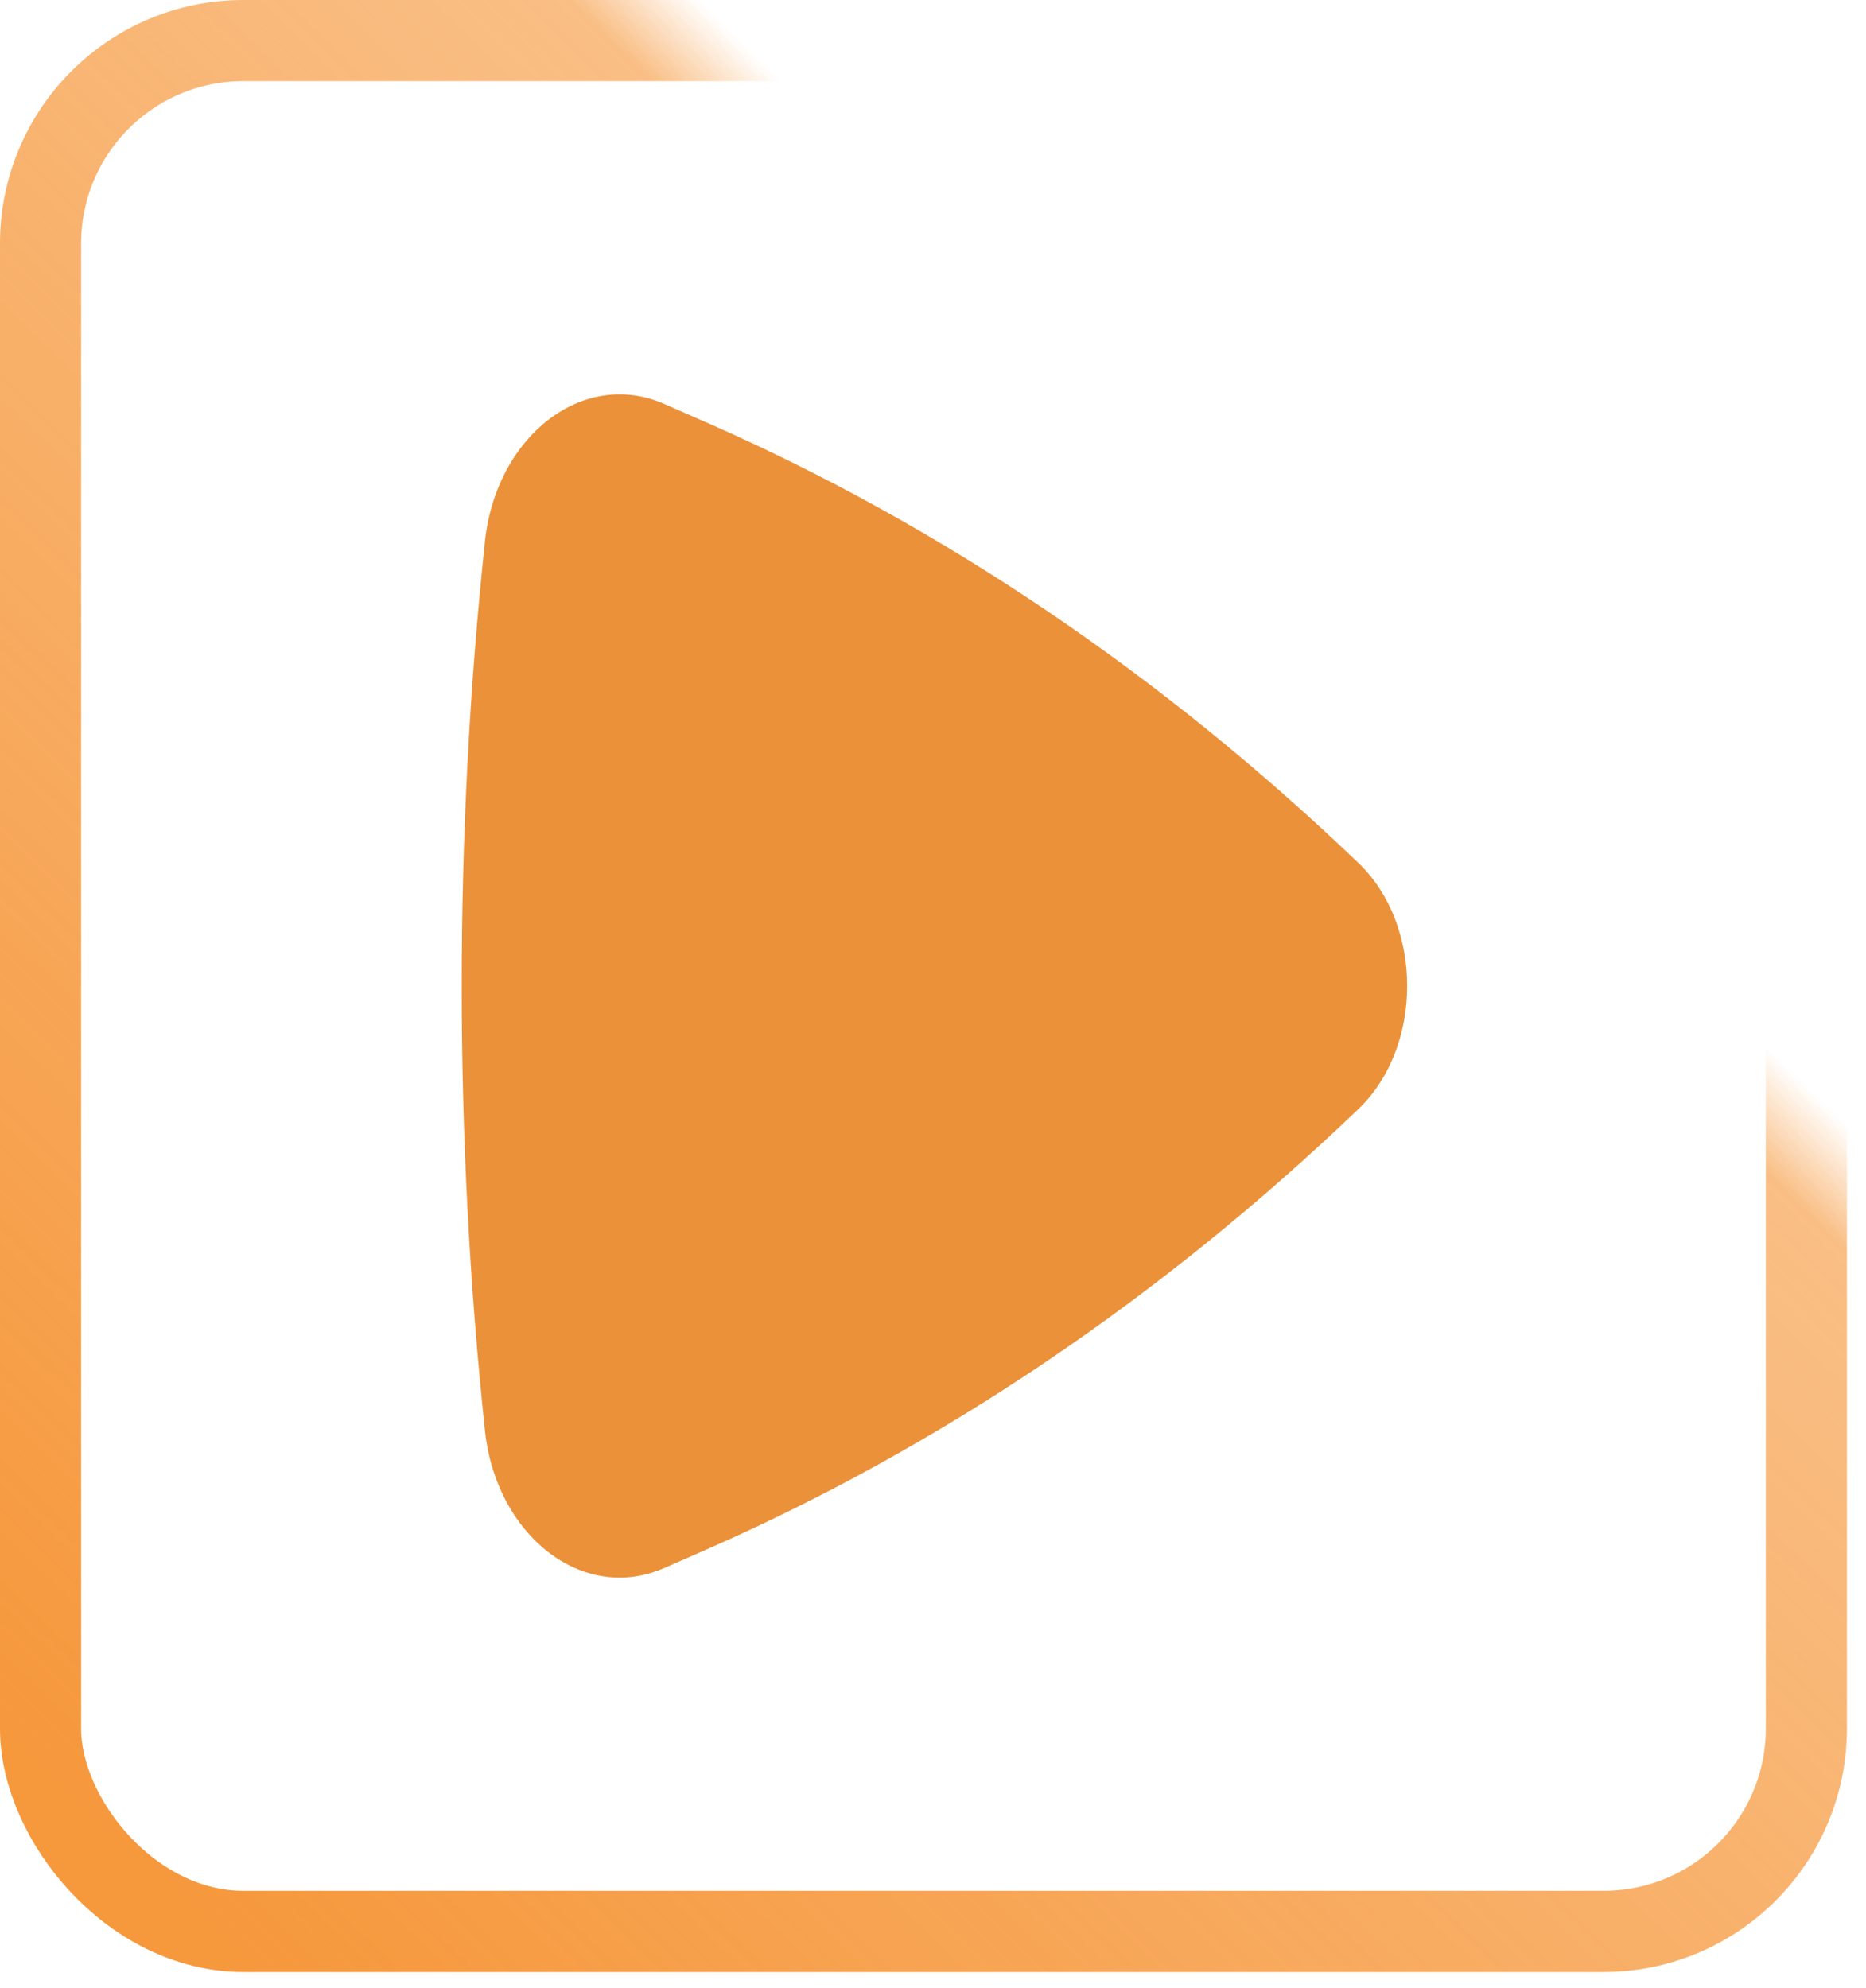 <svg width="46" height="49" viewBox="0 0 46 49" fill="none" xmlns="http://www.w3.org/2000/svg">
<rect x="1" y="1" width="43.53" height="46.604" rx="5" stroke="url(#paint0_linear_371_1641)" stroke-width="2"/>
<path d="M33.485 27.337C35.09 25.801 35.09 22.803 33.485 21.267C28.634 16.623 23.218 12.963 17.438 10.423L16.382 9.959C14.362 9.072 12.228 10.763 11.955 13.342C11.191 20.55 11.191 28.054 11.955 35.262C12.228 37.842 14.362 39.532 16.382 38.645L17.438 38.181C23.218 35.641 28.634 31.981 33.485 27.337Z" fill="#EB9139"/>
<defs>
<linearGradient id="paint0_linear_371_1641" x1="5.962" y1="48.604" x2="35.772" y2="18.174" gradientUnits="userSpaceOnUse">
<stop stop-color="#F6983C"/>
<stop offset="0.948" stop-color="#F6983C" stop-opacity="0.627"/>
<stop offset="1" stop-color="#F6983C" stop-opacity="0"/>
</linearGradient>
</defs>
</svg>
